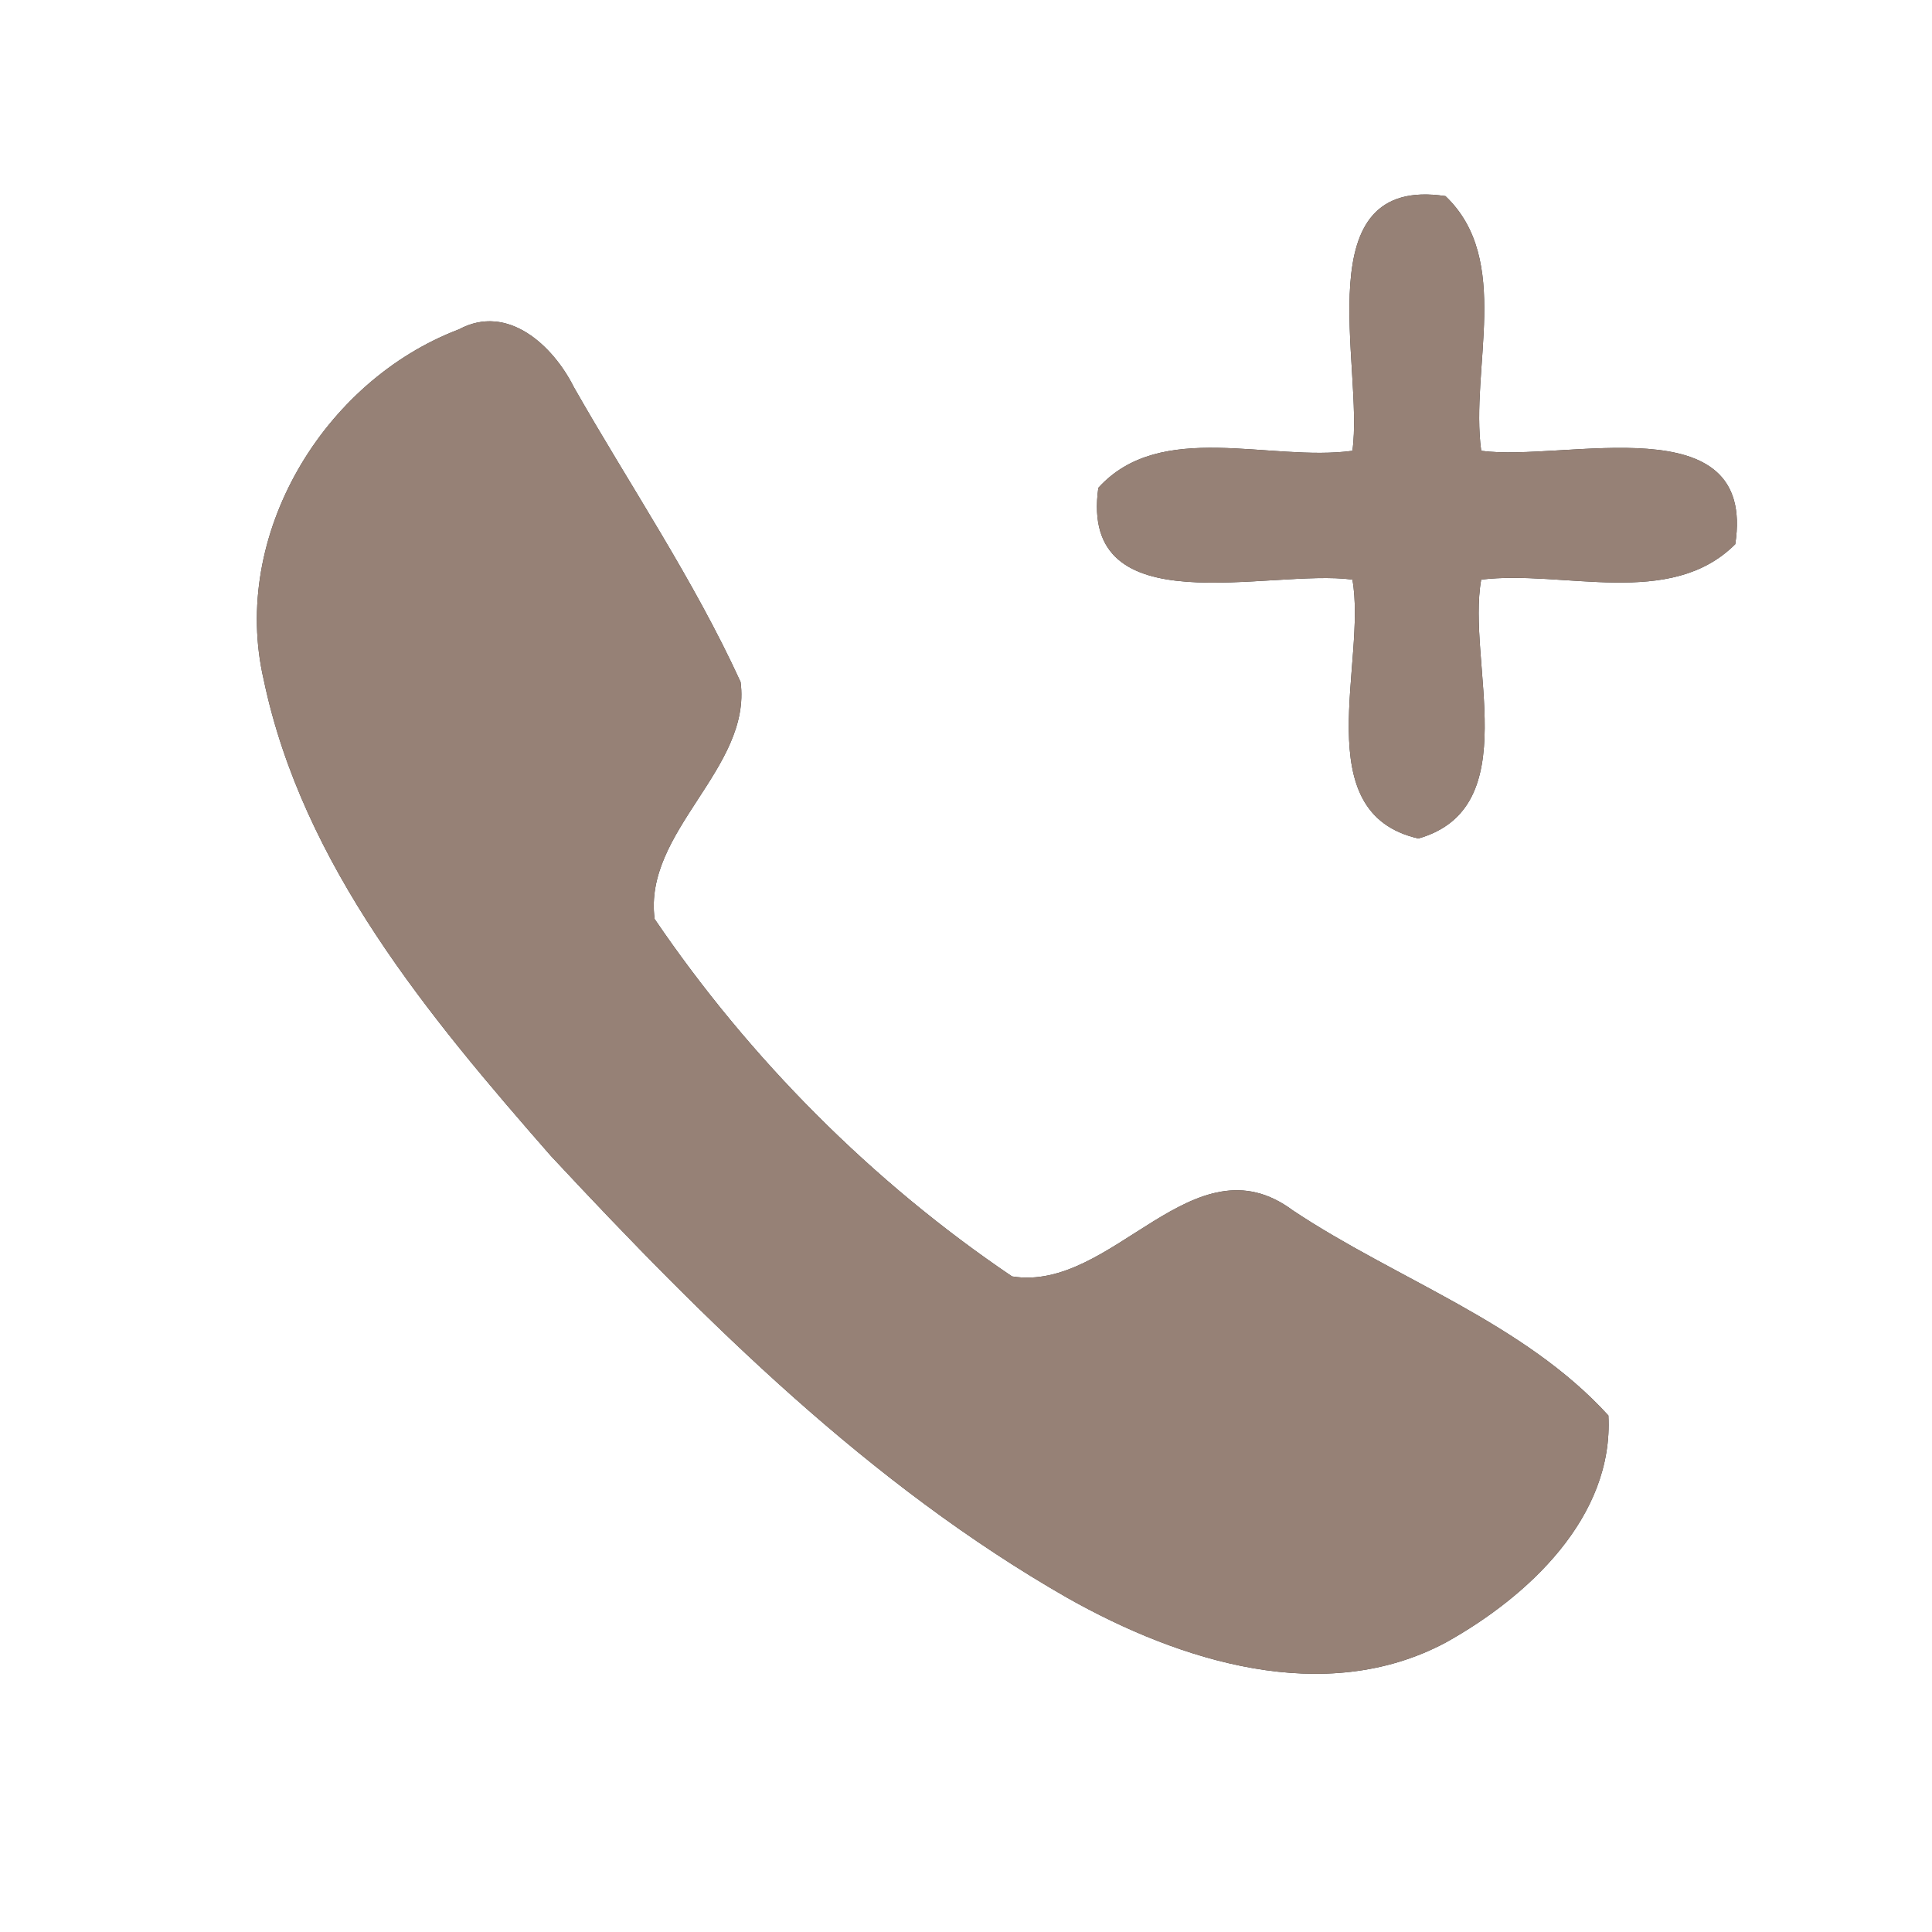 <?xml version="1.0" encoding="UTF-8" ?>
<!DOCTYPE svg PUBLIC "-//W3C//DTD SVG 1.1//EN" "http://www.w3.org/Graphics/SVG/1.1/DTD/svg11.dtd">
<svg width="60pt" height="60pt" viewBox="0 0 60 60" version="1.1" xmlns="http://www.w3.org/2000/svg">
<rect x="0" y="0" width="60" height="60" fill="#333333" stroke="none"/>
<g id="#ffffffff">
<path fill="#ffffff" opacity="1.00" d=" M 0.00 0.00 L 60.00 0.00 L 60.00 60.00 L 0.00 60.00 L 0.00 0.00 M 42.00 14.00 C 39.44 14.35 36.04 13.02 34.11 15.15 C 33.50 19.48 39.43 17.65 42.00 18.00 C 42.46 20.55 40.56 25.25 44.05 26.04 C 47.40 25.08 45.54 20.55 46.00 18.00 C 48.57 17.69 51.87 18.92 53.89 16.90 C 54.56 12.52 48.59 14.35 46.00 14.00 C 45.65 11.43 46.97 8.07 44.89 6.09 C 40.49 5.43 42.37 11.40 42.00 14.00 M 14.25 10.23 C 10.04 11.83 7.15 16.63 8.19 21.11 C 9.40 26.88 13.32 31.57 17.11 35.90 C 21.91 41.05 27.00 46.11 33.16 49.63 C 36.64 51.59 41.13 53.02 44.90 51.01 C 47.45 49.59 50.12 47.12 49.95 43.96 C 47.32 41.07 43.38 39.74 40.15 37.59 C 37.05 35.28 34.56 40.15 31.43 39.64 C 27.09 36.71 23.27 32.87 20.33 28.54 C 19.97 25.81 23.35 23.87 23.00 21.18 C 21.54 17.99 19.55 15.06 17.82 12.02 C 17.18 10.74 15.77 9.41 14.25 10.23 Z" />
</g>
<g id="#000000ff">
<path fill="#968176" opacity="1.00" d=" M 42.00 14.00 C 42.37 11.40 40.49 5.43 44.89 6.09 C 46.97 8.07 45.65 11.43 46.00 14.00 C 48.59 14.35 54.56 12.52 53.89 16.90 C 51.87 18.92 48.57 17.69 46.00 18.00 C 45.54 20.55 47.40 25.08 44.05 26.04 C 40.56 25.25 42.46 20.55 42.00 18.00 C 39.43 17.65 33.50 19.48 34.11 15.15 C 36.04 13.02 39.44 14.35 42.00 14.00 Z" />
<path fill="#968176" opacity="1.00" d=" M 14.25 10.23 C 15.77 9.41 17.18 10.74 17.82 12.02 C 19.55 15.06 21.54 17.99 23.00 21.18 C 23.35 23.87 19.97 25.81 20.33 28.54 C 23.27 32.87 27.09 36.71 31.43 39.64 C 34.56 40.15 37.05 35.28 40.15 37.59 C 43.38 39.74 47.32 41.07 49.95 43.96 C 50.12 47.12 47.45 49.59 44.90 51.01 C 41.13 53.02 36.64 51.59 33.16 49.63 C 27.00 46.11 21.91 41.05 17.11 35.90 C 13.32 31.57 9.40 26.88 8.19 21.11 C 7.15 16.63 10.04 11.83 14.25 10.23 Z" />
</g>
</svg>
